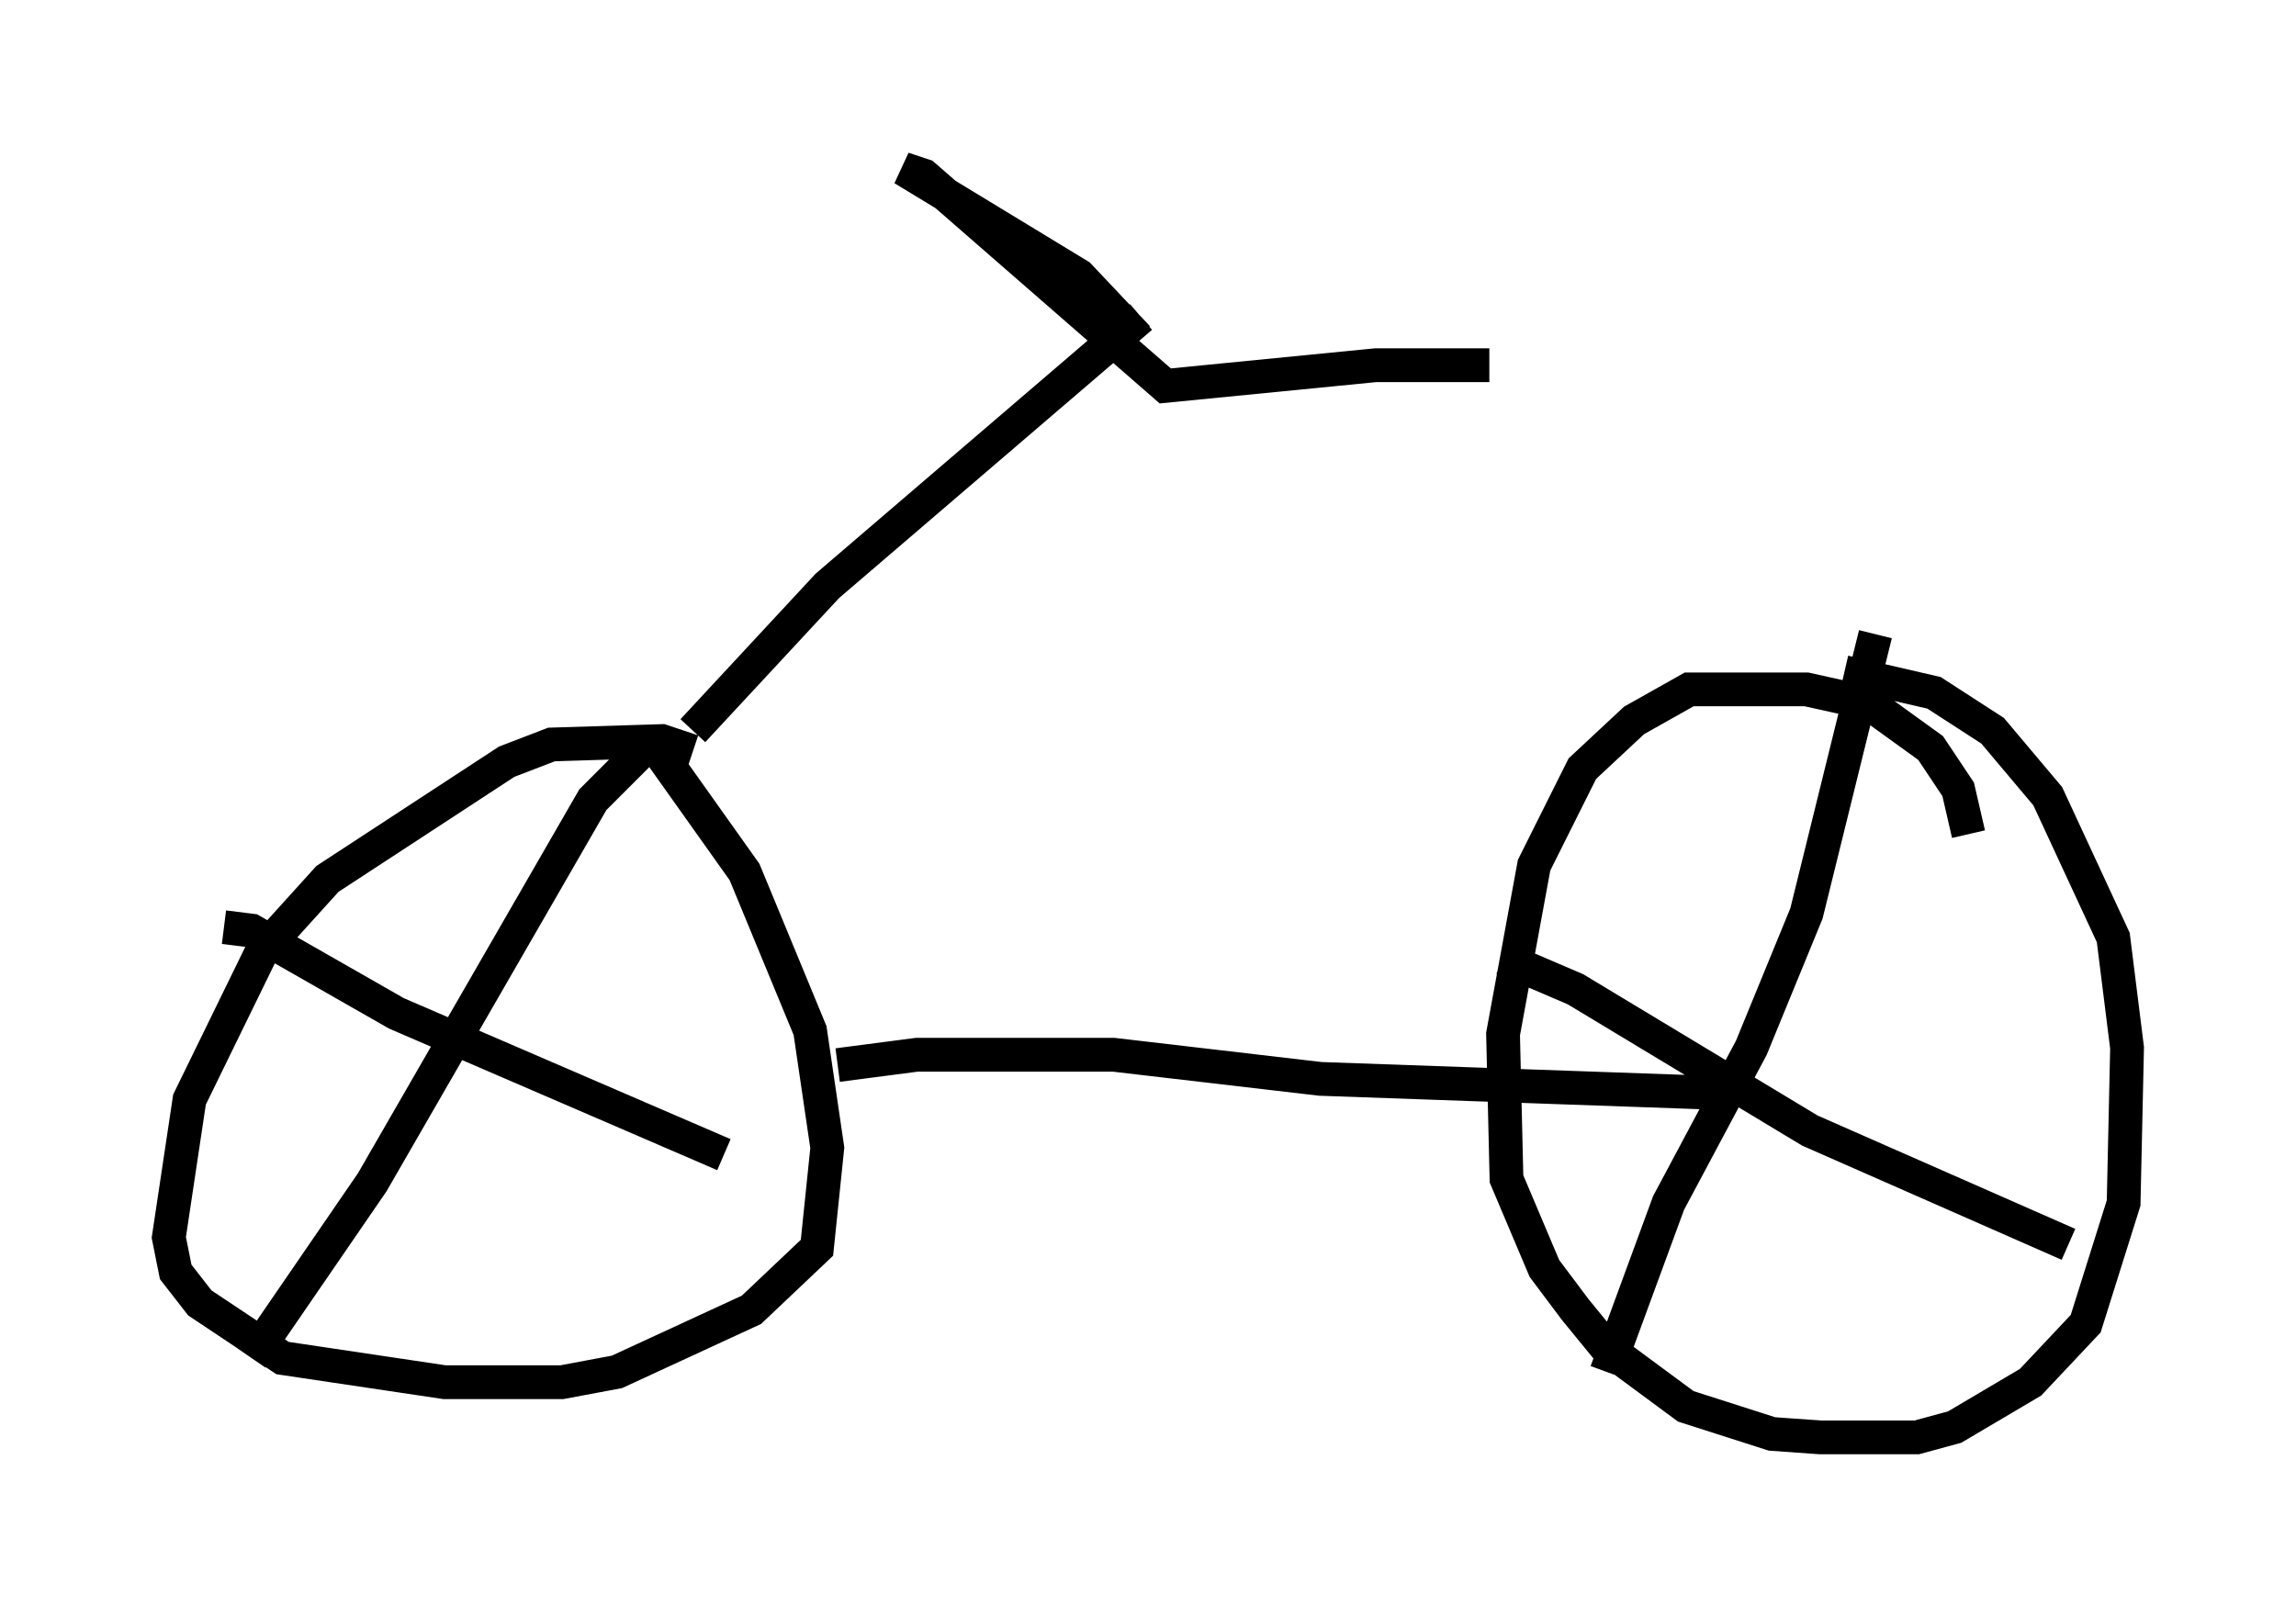 <?xml version="1.0" encoding="utf-8" ?>
<svg baseProfile="full" height="47.567" version="1.1" width="67.984" xmlns="http://www.w3.org/2000/svg" xmlns:ev="http://www.w3.org/2001/xml-events" xmlns:xlink="http://www.w3.org/1999/xlink"><defs /><rect fill="white" height="47.567" width="67.984" x="0" y="0" /><path d="M21.129, 22.865 m-0.613, -0.613 l-0.919, -0.306 -3.267, 0.102 l-1.327, 0.51 -5.308, 3.471 l-1.94, 2.144 -2.144, 4.39 l-0.613, 4.083 0.204, 1.021 l0.715, 0.919 2.45, 1.633 l4.798, 0.715 3.471, 0.0 l1.633, -0.306 3.981, -1.838 l1.94, -1.838 0.306, -2.96 l-0.51, -3.471 -1.94, -4.696 l-2.756, -3.879 m5.513, 9.596 l2.348, -0.306 5.819, 0.0 l6.125, 0.715 11.536, 0.408 m7.656, -7.656 l-0.306, -1.327 -0.817, -1.225 l-1.838, -1.327 -1.838, -0.408 l-3.471, 0.0 -1.633, 0.919 l-1.531, 1.429 -1.429, 2.858 l-0.919, 5.002 0.102, 4.288 l1.123, 2.654 0.919, 1.225 l0.919, 1.123 2.348, 1.735 l2.552, 0.817 1.429, 0.102 l2.858, 0.0 1.123, -0.306 l2.246, -1.327 1.633, -1.735 l1.123, -3.573 0.102, -4.594 l-0.408, -3.267 -1.94, -4.185 l-1.633, -1.94 -1.735, -1.123 l-2.654, -0.613 m0.919, -1.123 l-2.042, 8.269 -1.633, 3.981 l-2.45, 4.594 -1.838, 5.002 m-3.063, -12.25 l2.144, 0.919 6.942, 4.185 l7.656, 3.369 m-41.65, -14.802 l-0.613, 0.204 -1.429, 1.429 l-6.533, 11.331 -3.573, 5.206 m-0.817, -12.761 l0.817, 0.102 4.288, 2.45 l9.698, 4.185 m-0.919, -12.556 l3.981, -4.288 9.29, -7.963 m-0.102, 0.613 l-1.735, -1.838 -5.206, -3.165 l0.613, 0.204 7.146, 6.227 l6.227, -0.613 3.369, 0.0 " fill="none" stroke="black" stroke-width="1" /></svg>